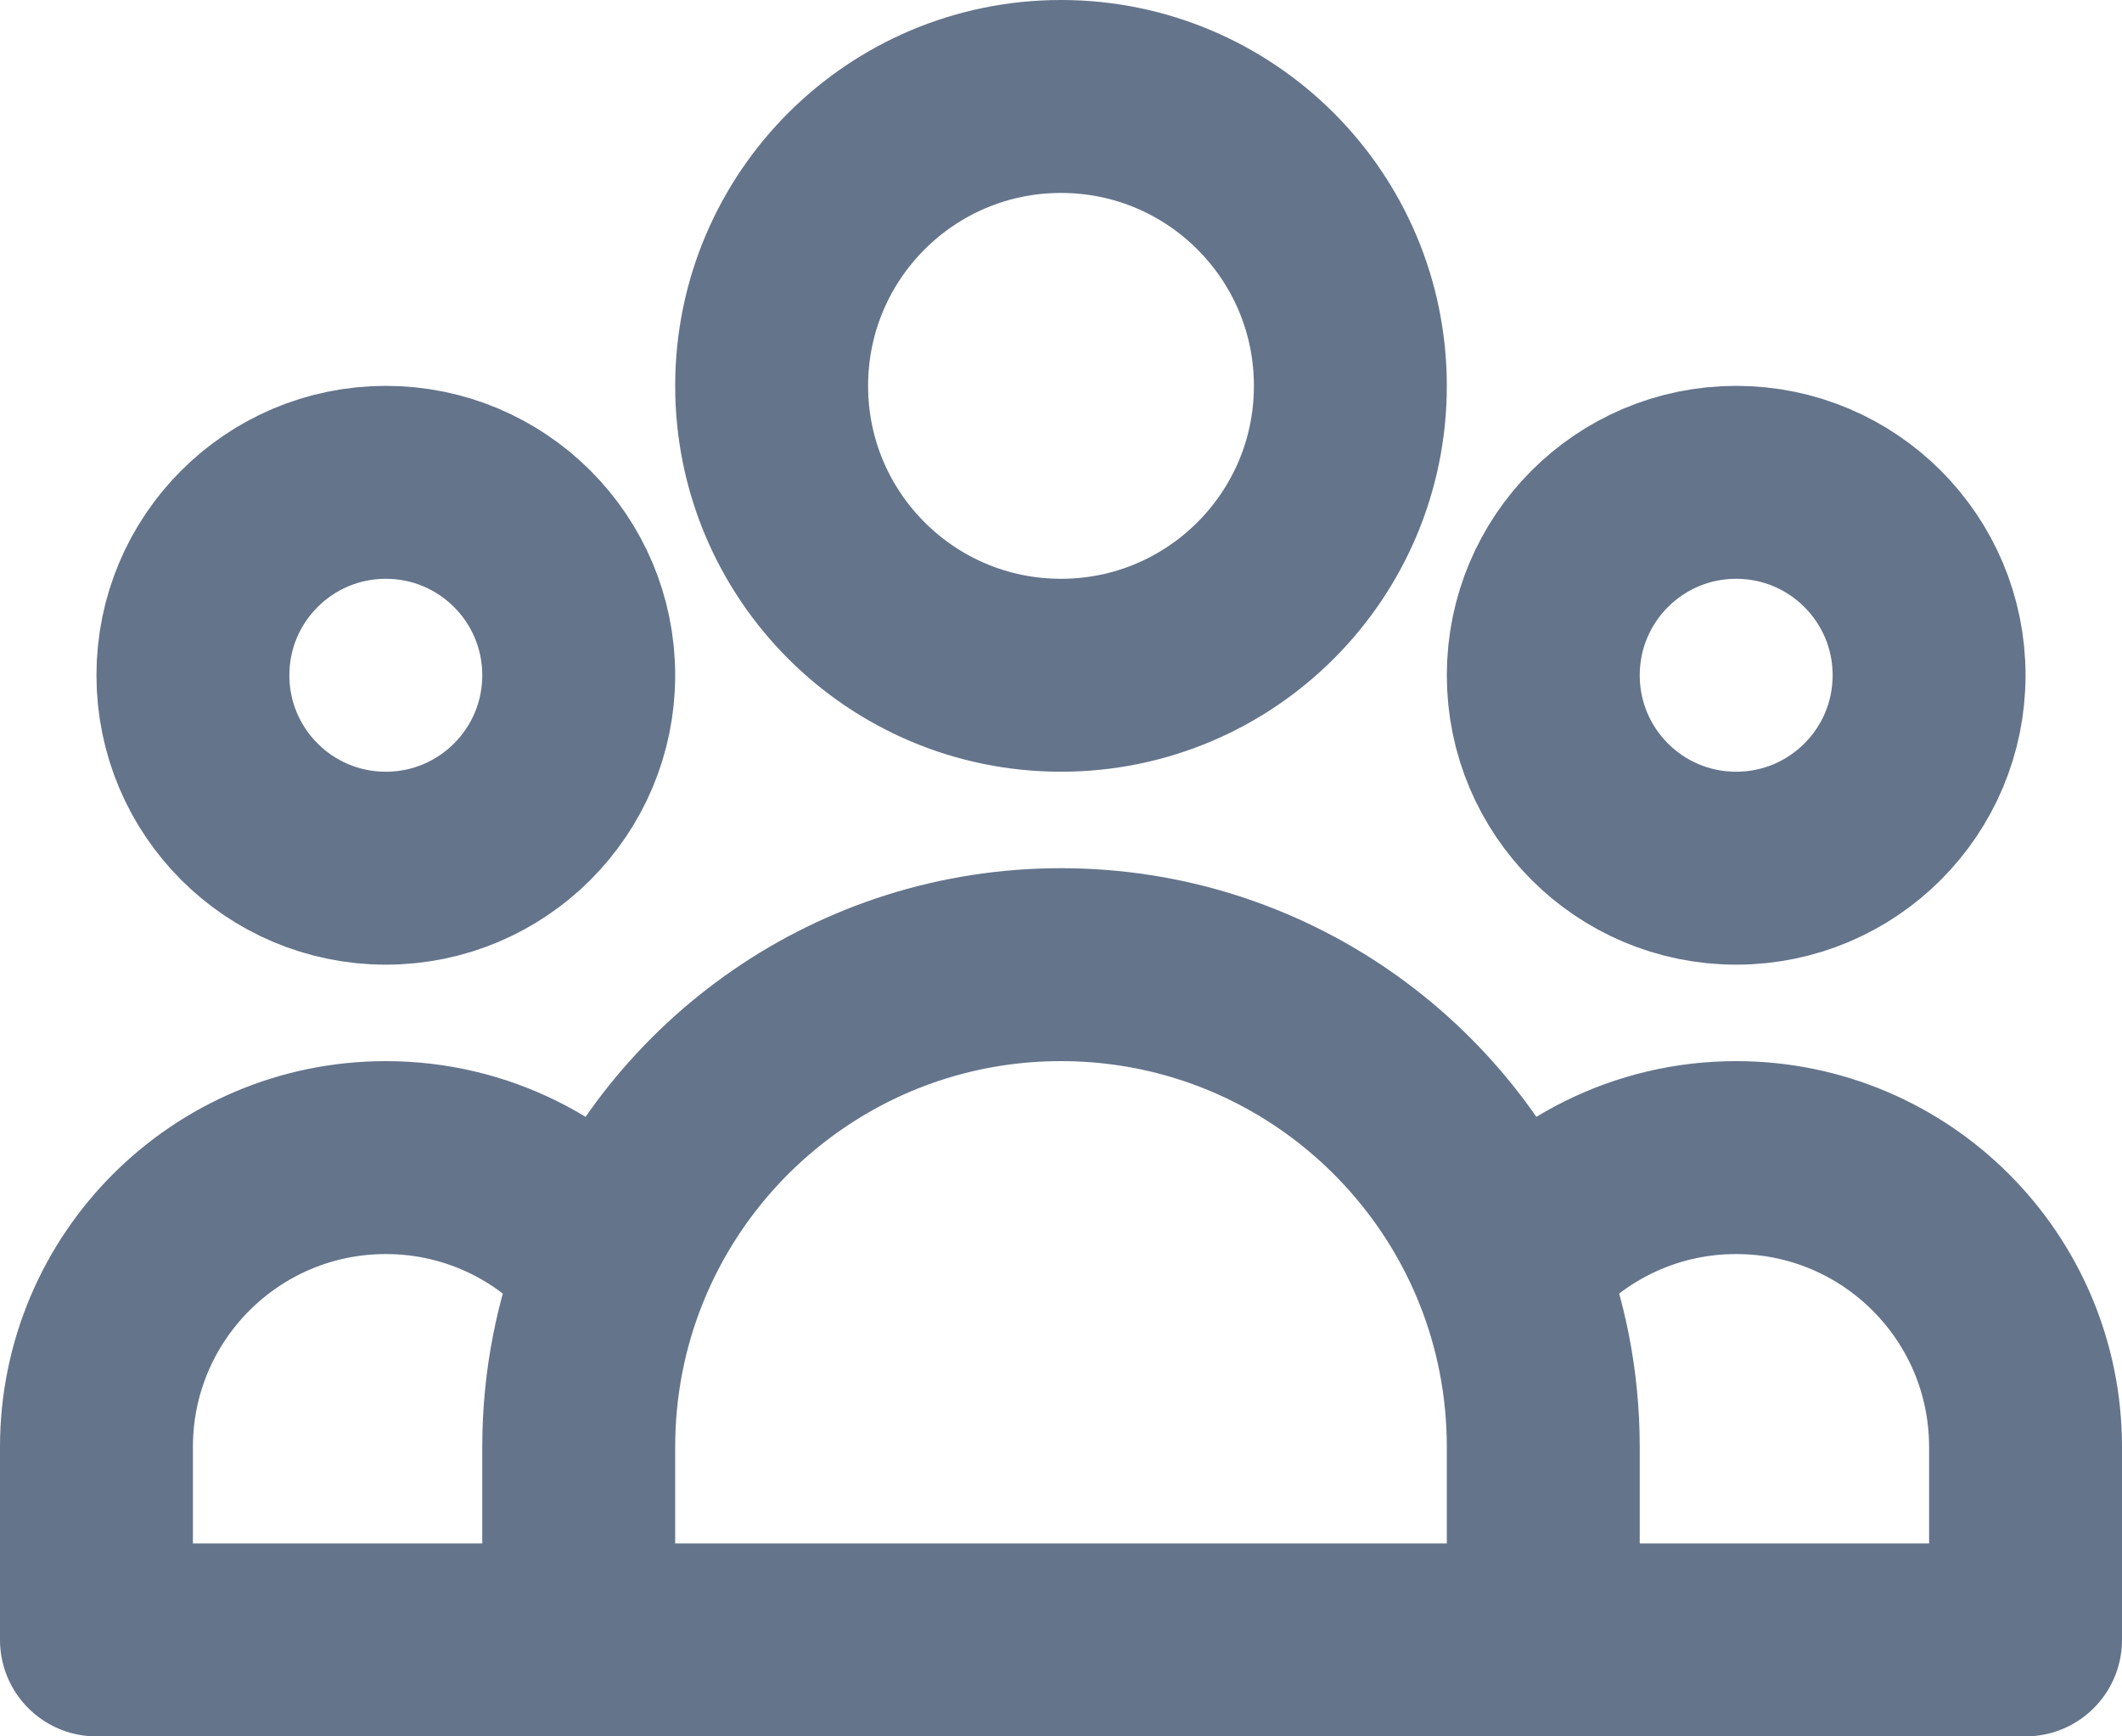 <svg width="22" height="18" viewBox="0 0 22 18" fill="none" xmlns="http://www.w3.org/2000/svg">
<path d="M16 17H21V15C21 13.343 19.657 12 18 12C17.044 12 16.193 12.447 15.644 13.143M16 17H6M16 17V15C16 14.344 15.874 13.717 15.644 13.143M6 17H1V15C1 13.343 2.343 12 4 12C4.956 12 5.807 12.447 6.356 13.143M6 17V15C6 14.344 6.126 13.717 6.356 13.143M6.356 13.143C7.093 11.301 8.895 10 11 10C13.105 10 14.906 11.301 15.644 13.143M14 4C14 5.657 12.657 7 11 7C9.343 7 8 5.657 8 4C8 2.343 9.343 1 11 1C12.657 1 14 2.343 14 4ZM20 7C20 8.105 19.105 9 18 9C16.895 9 16 8.105 16 7C16 5.895 16.895 5 18 5C19.105 5 20 5.895 20 7ZM6 7C6 8.105 5.105 9 4 9C2.895 9 2 8.105 2 7C2 5.895 2.895 5 4 5C5.105 5 6 5.895 6 7Z" stroke="#64748B" stroke-width="2" stroke-linecap="round" stroke-linejoin="round"/>
</svg>

